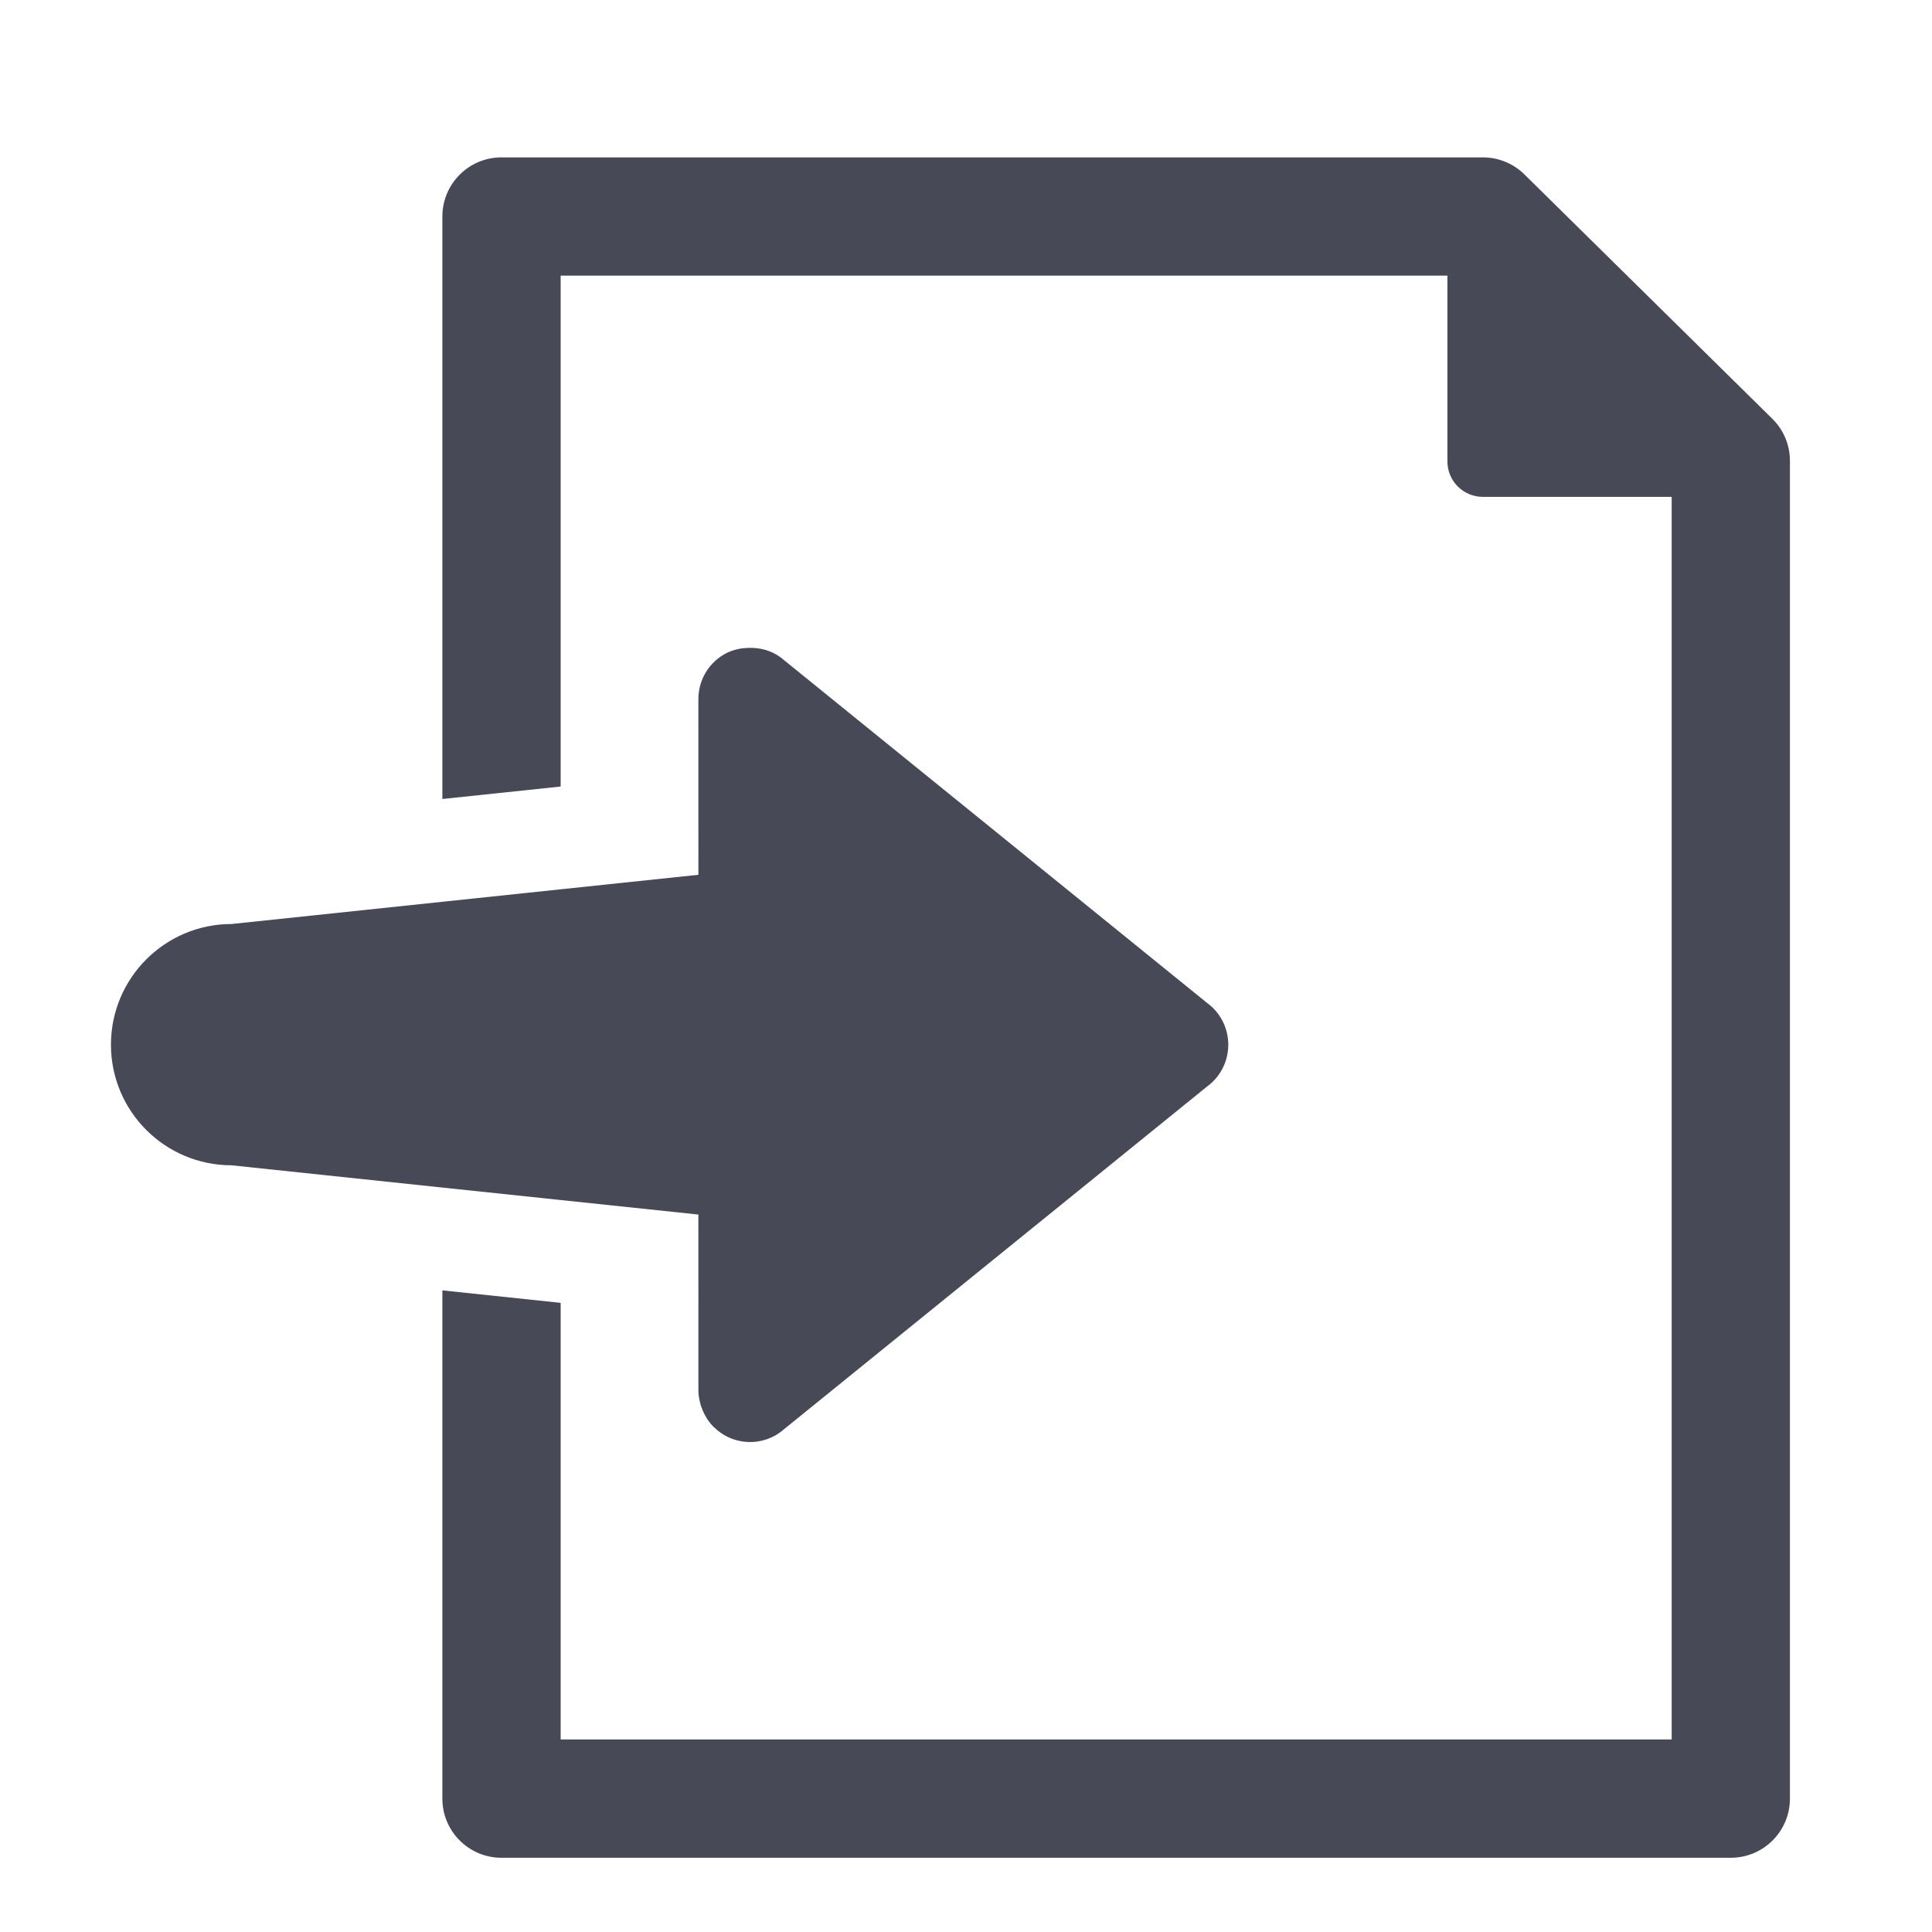<?xml version="1.0" encoding="utf-8"?>
<!-- Generator: Adobe Illustrator 17.0.0, SVG Export Plug-In . SVG Version: 6.00 Build 0)  -->
<!DOCTYPE svg PUBLIC "-//W3C//DTD SVG 1.1//EN" "http://www.w3.org/Graphics/SVG/1.1/DTD/svg11.dtd">
<svg version="1.1" id="Layer_1" xmlns="http://www.w3.org/2000/svg" xmlns:xlink="http://www.w3.org/1999/xlink" x="0px" y="0px"
	 width="56.693px" height="56.693px" viewBox="0 0 56.693 56.693" enable-background="new 0 0 56.693 56.693" xml:space="preserve">
<g>
	<path fill="#474A56" d="M12.981,34.848l3.471,0.366l0,0l4.041,0.426l0.001,2.886v2.271c0,0.128,0.021,0.252,0.052,0.371
		c0.007,0.036,0.019,0.066,0.028,0.099c0.032,0.094,0.071,0.185,0.118,0.267c0.016,0.027,0.026,0.052,0.041,0.075
		c0.061,0.094,0.127,0.182,0.204,0.26c0.007,0.007,0.013,0.011,0.022,0.017c0.105,0.104,0.227,0.193,0.363,0.263
		c0.507,0.26,1.118,0.213,1.579-0.124l12.517-10.14c0.394-0.286,0.625-0.744,0.625-1.229c0-0.487-0.231-0.942-0.625-1.228
		L22.901,19.285c-0.281-0.204-0.619-0.288-0.956-0.273h-0.001c-0.101,0.004-0.201,0.014-0.3,0.038
		c-0.111,0.024-0.219,0.06-0.323,0.113c-0.508,0.256-0.828,0.781-0.828,1.351l0.001,5.156l-4.042,0.426l0,0l-3.471,0.366l0,0
		l-6.184,0.652c-1.956,0-3.541,1.586-3.541,3.542c0,1.955,1.585,3.539,3.541,3.539L12.981,34.848L12.981,34.848z"/>
	<path fill="#474A56" d="M52.007,12.288l-7.275-7.171c-0.324-0.32-0.762-0.499-1.218-0.499H14.716c-0.959,0-1.735,0.777-1.735,1.735
		v17.093l3.471-0.366V8.088h26.021v5.452c0,0.575,0.465,1.04,1.041,1.04h5.54v36.463H16.452V38.231l-3.471-0.366v14.914
		c0,0.959,0.776,1.736,1.735,1.736h36.071c0.961,0,1.737-0.777,1.737-1.736V13.523C52.525,13.059,52.338,12.614,52.007,12.288z"/>
</g>
</svg>
